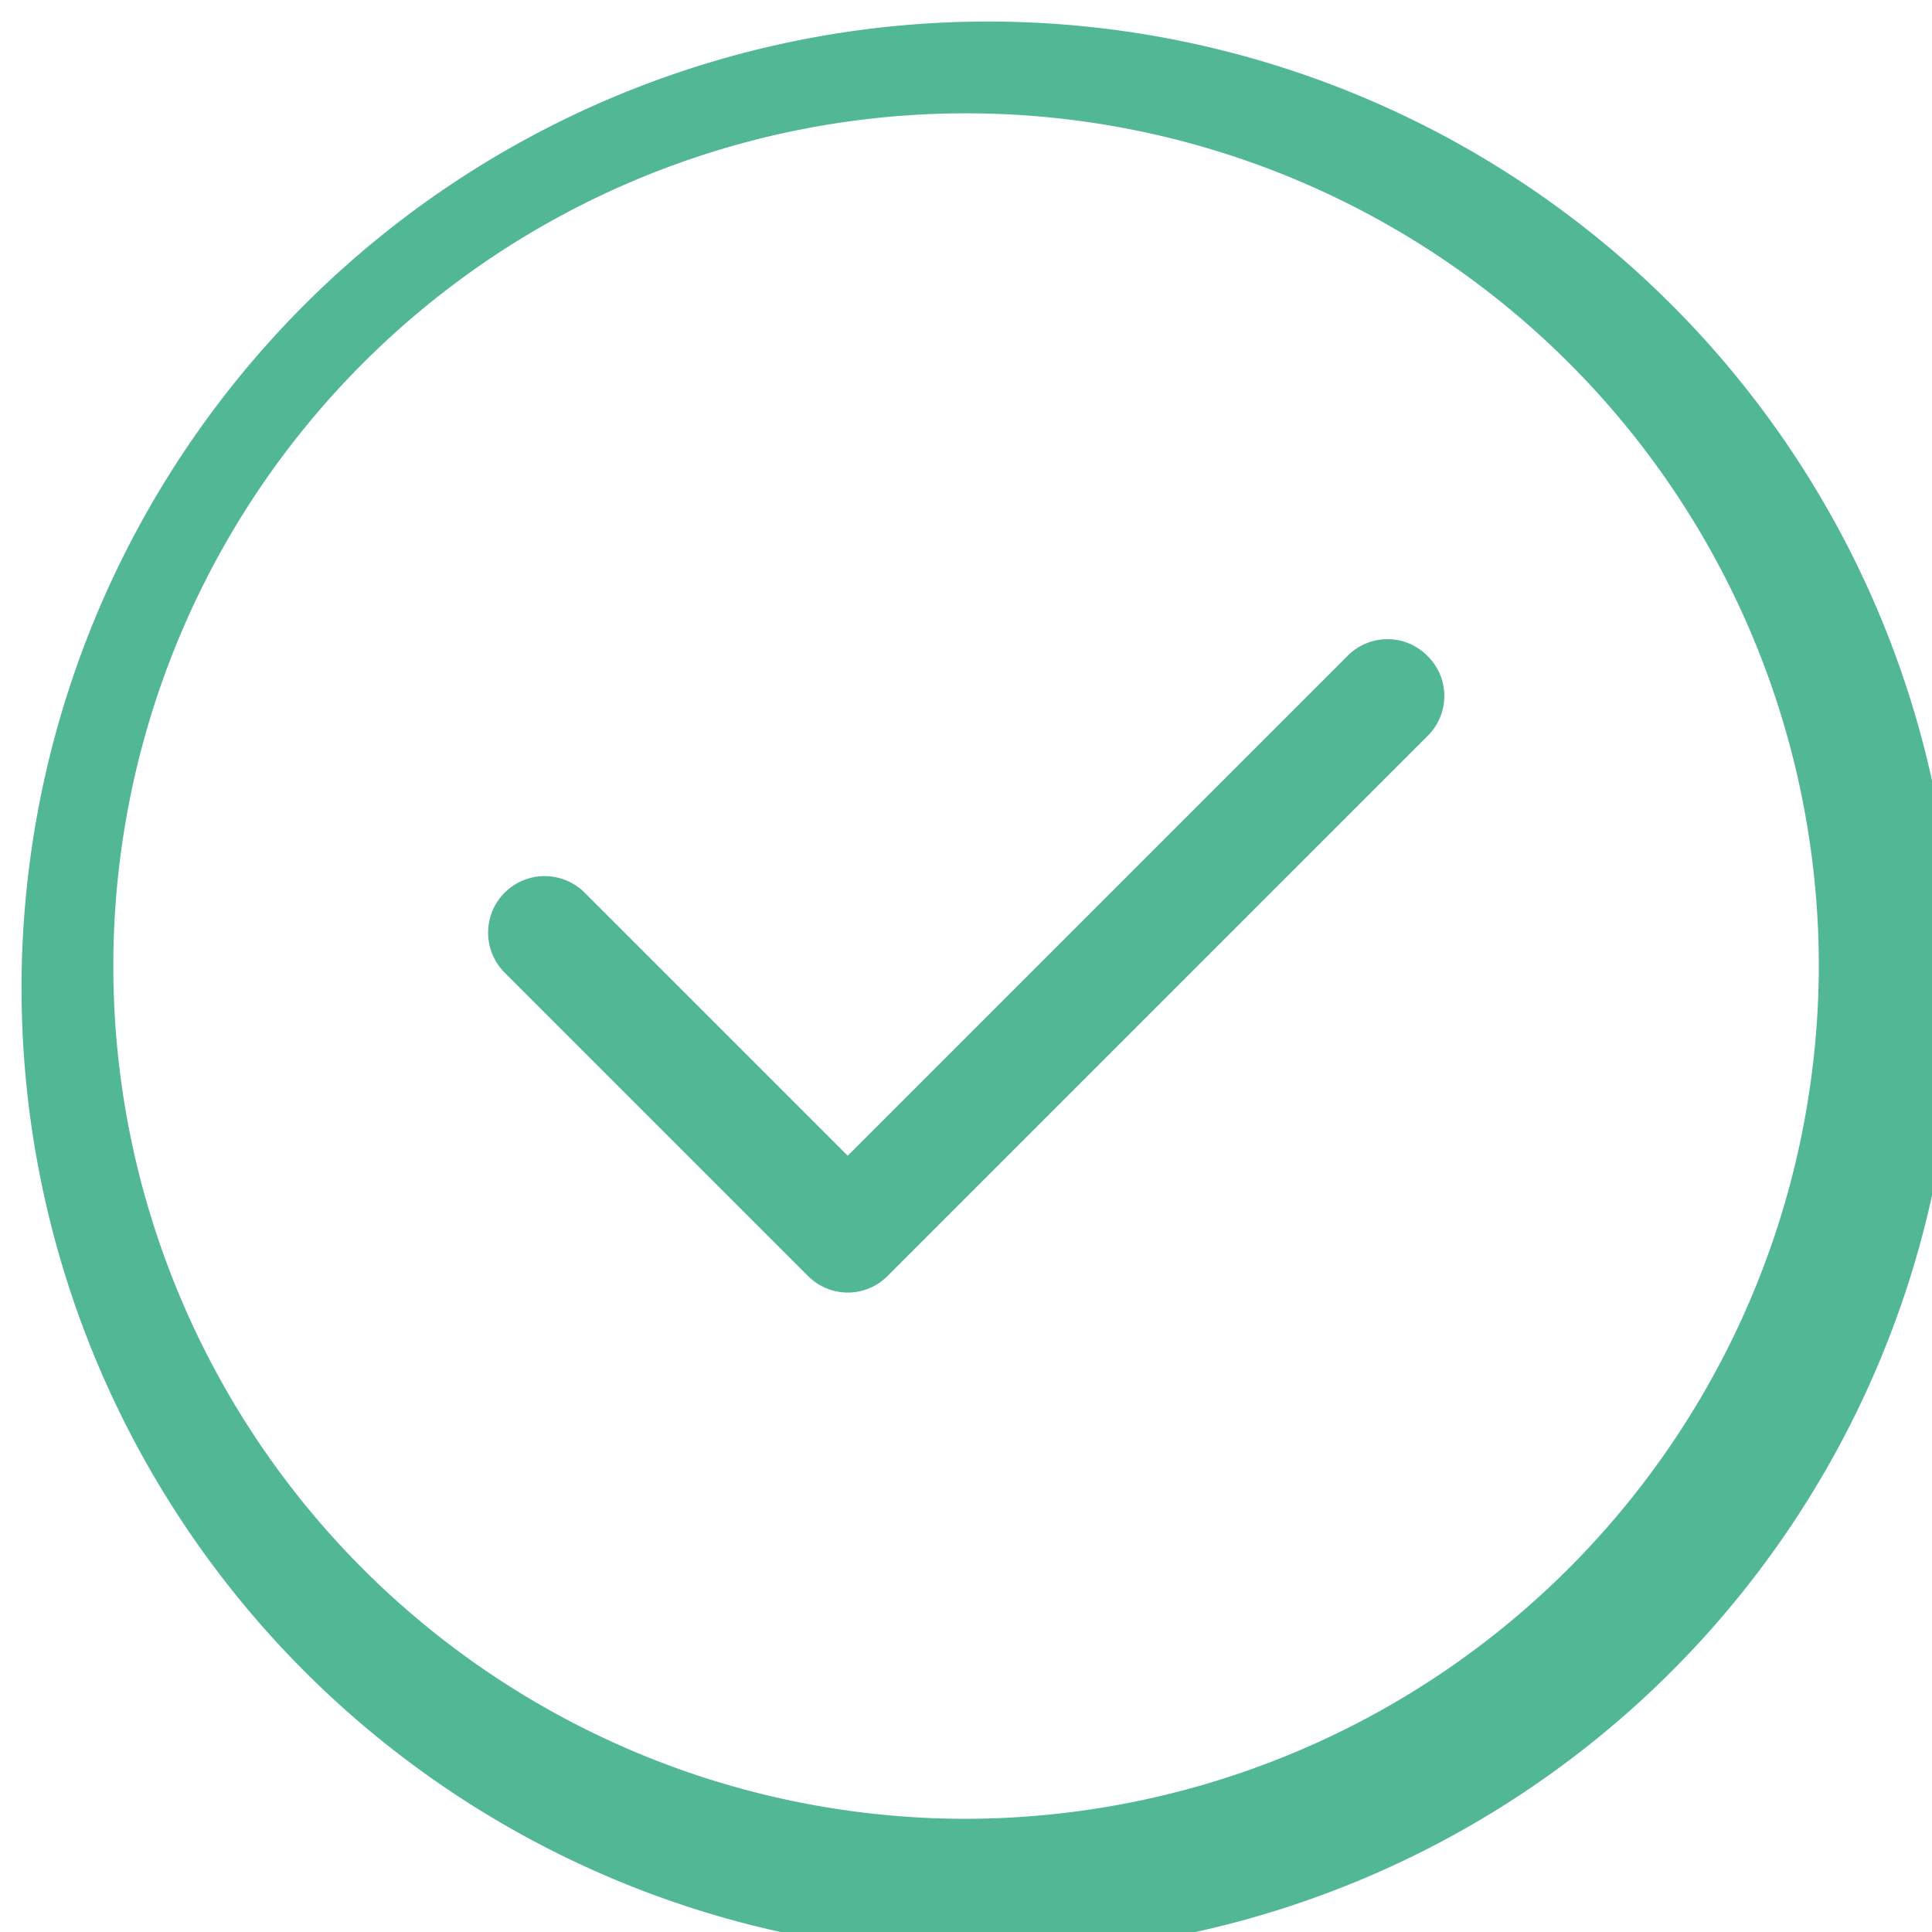 <svg id="right" xmlns="http://www.w3.org/2000/svg" width="13.793" height="13.793" viewBox="0 0 13.793 13.793">
  <g id="Group_186" data-name="Group 186" transform="translate(0)">
    <g id="Group_185" data-name="Group 185">
      <path id="Path_317" data-name="Path 317" d="M11.773,2.02A6.9,6.9,0,0,0,2.02,11.773,6.9,6.9,0,1,0,11.773,2.02ZM6.9,12.985A6.088,6.088,0,1,1,12.985,6.9,6.1,6.1,0,0,1,6.9,12.985Z" transform="translate(0)" fill="#51b794"/>
    </g>
  </g>
  <g id="Group_188" data-name="Group 188" transform="translate(3.483 4.565)">
    <g id="Group_187" data-name="Group 187">
      <path id="Path_318" data-name="Path 318" d="M136.009,169.585a.4.4,0,0,0-.571,0l-3.568,3.568-1.878-1.878a.4.4,0,0,0-.571.571l2.164,2.164a.4.4,0,0,0,.571,0l3.854-3.854A.4.4,0,0,0,136.009,169.585Z" transform="translate(-129.301 -169.467)" fill="#51b794"/>
    </g>
  </g>
</svg>
